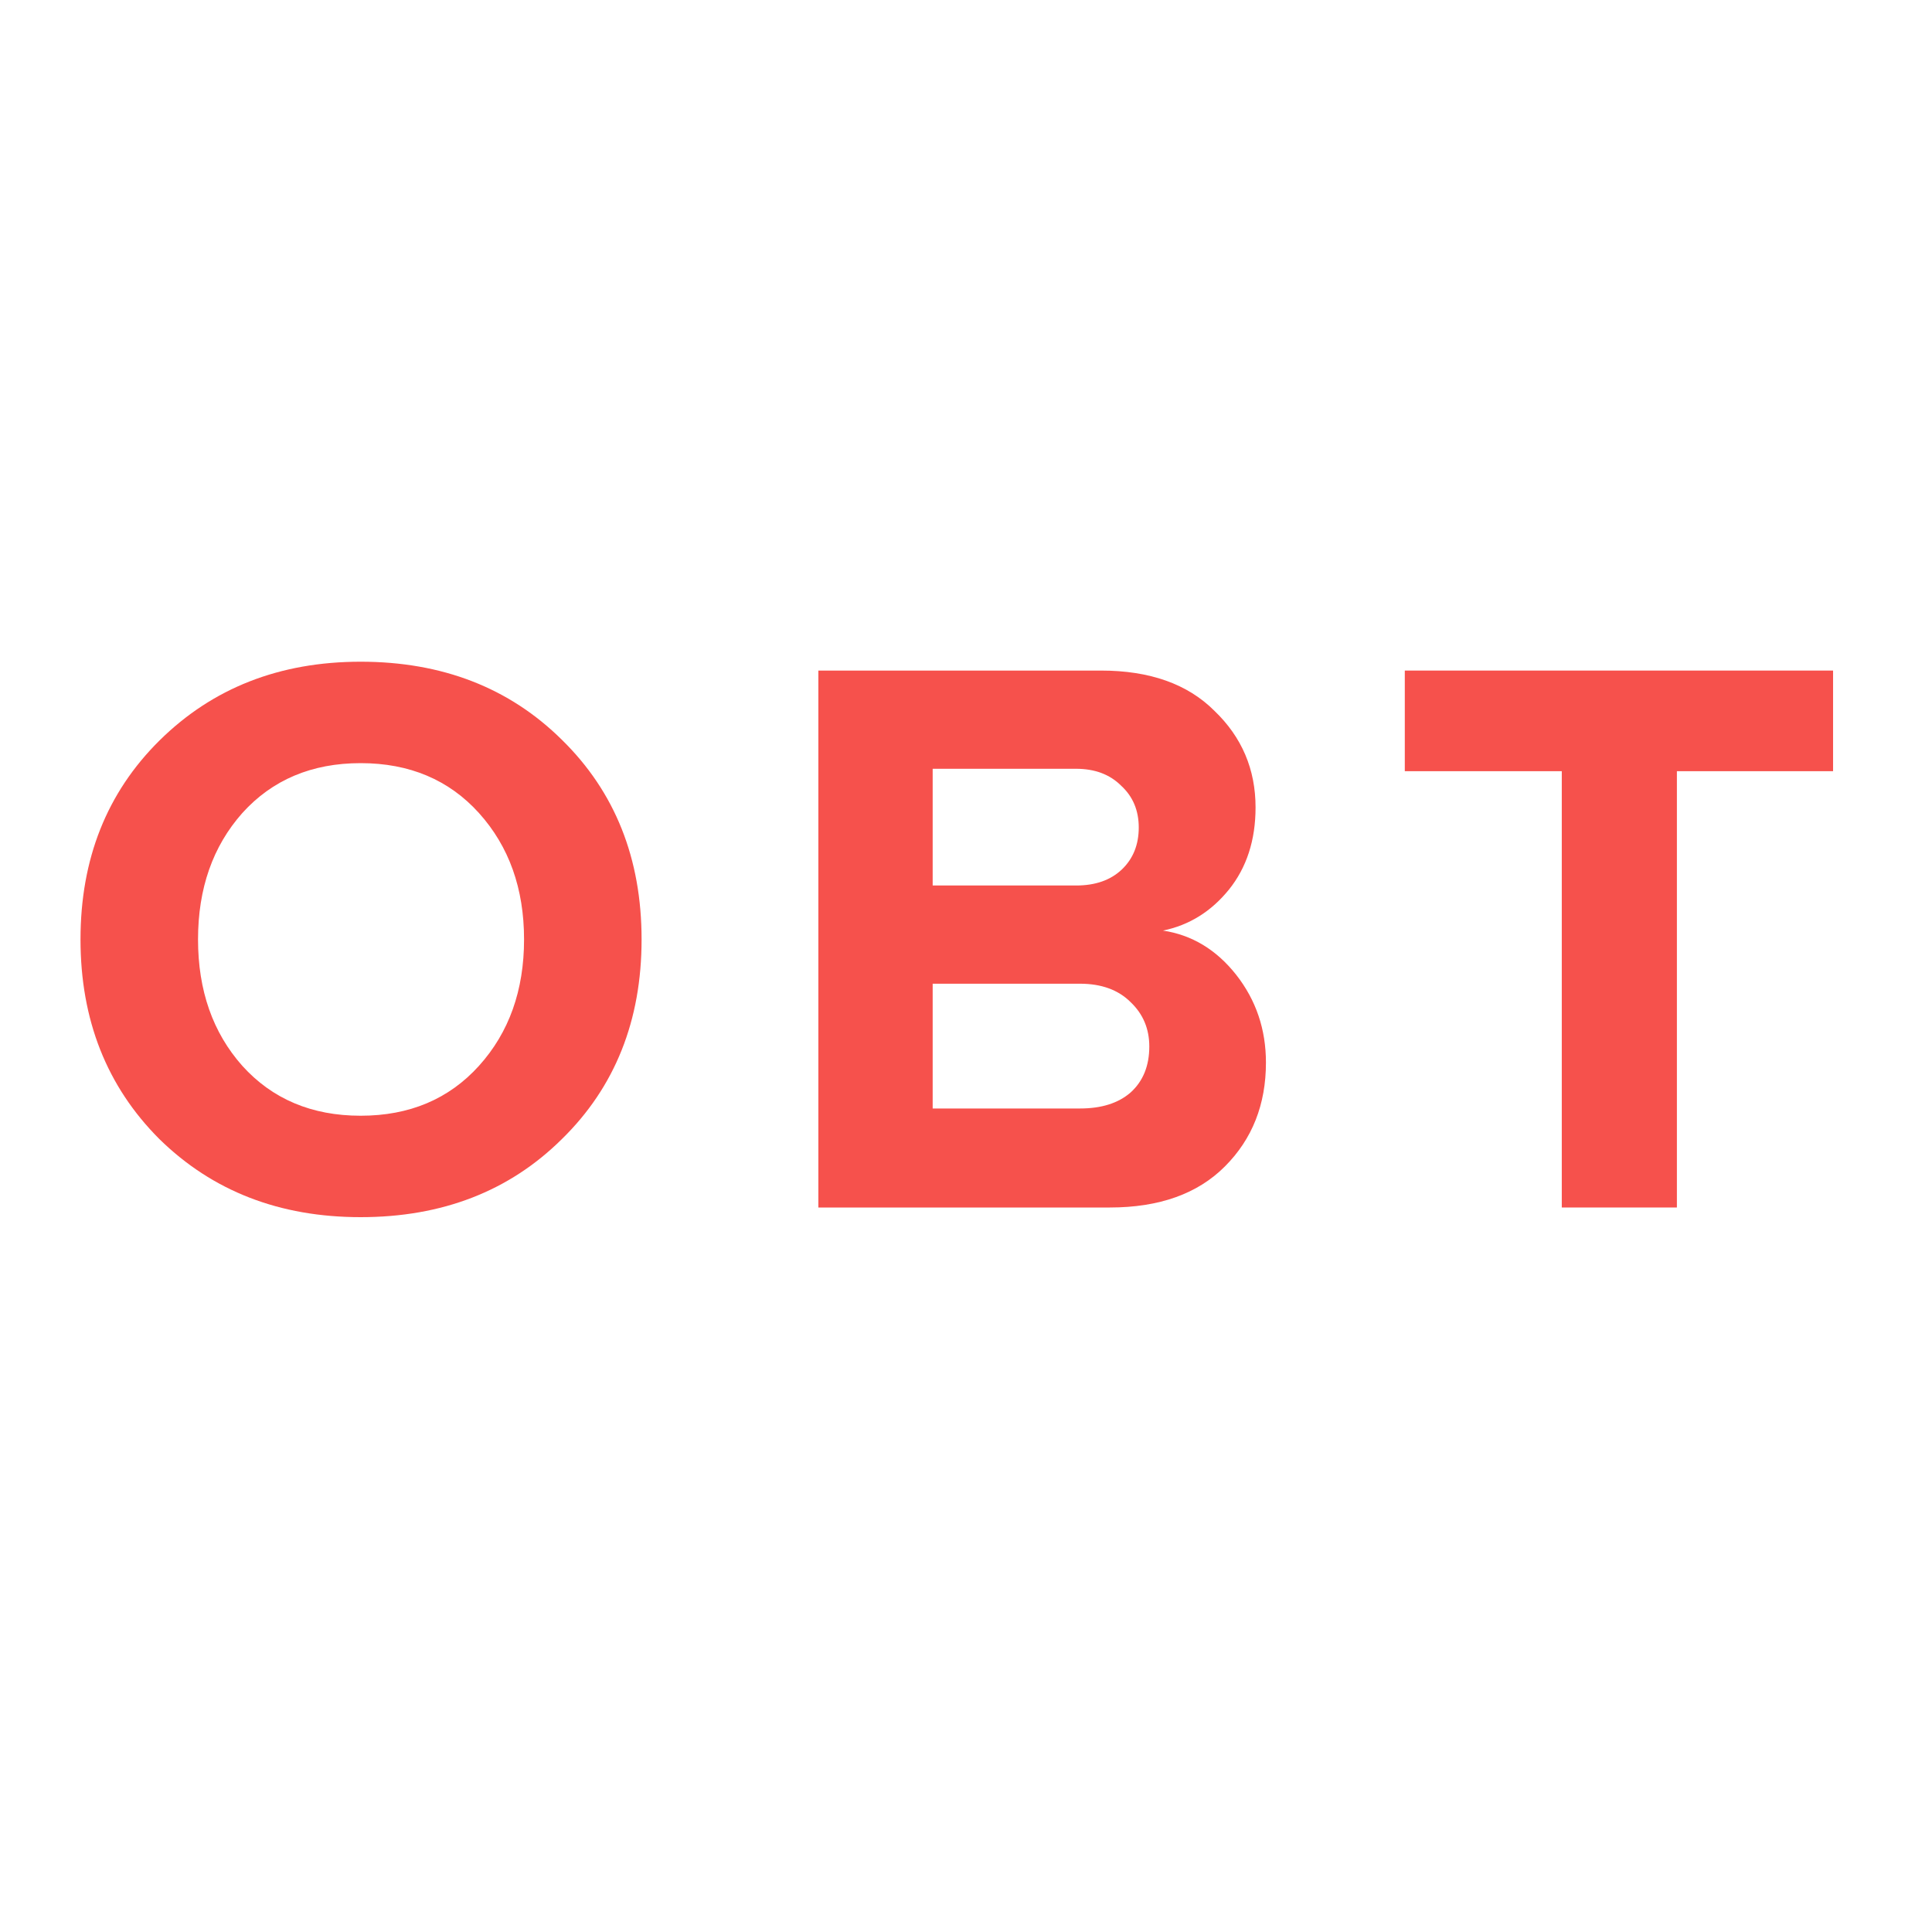 <svg width="24" height="24" viewBox="0 0 24 24" fill="none" xmlns="http://www.w3.org/2000/svg">
<path d="M4.48 15.12C3.473 15.12 2.64 14.797 1.98 14.15C1.327 13.497 1 12.67 1 11.67C1 10.67 1.327 9.847 1.98 9.2C2.64 8.547 3.473 8.22 4.48 8.22C5.493 8.22 6.327 8.544 6.98 9.19C7.64 9.837 7.97 10.664 7.97 11.67C7.97 12.677 7.64 13.504 6.98 14.15C6.327 14.797 5.493 15.12 4.48 15.12ZM3.01 13.24C3.383 13.653 3.873 13.86 4.48 13.86C5.087 13.86 5.577 13.653 5.95 13.24C6.323 12.827 6.51 12.303 6.51 11.67C6.51 11.037 6.323 10.514 5.95 10.1C5.577 9.687 5.087 9.48 4.48 9.48C3.873 9.48 3.383 9.687 3.01 10.1C2.643 10.514 2.46 11.037 2.46 11.67C2.46 12.303 2.643 12.827 3.01 13.24Z" fill="#F6514C"/>
<path d="M13.787 15H10.166V8.33H13.677C14.283 8.33 14.753 8.497 15.086 8.83C15.427 9.157 15.597 9.557 15.597 10.03C15.597 10.437 15.486 10.777 15.267 11.05C15.046 11.323 14.773 11.493 14.447 11.56C14.806 11.614 15.11 11.797 15.357 12.11C15.603 12.424 15.726 12.787 15.726 13.2C15.726 13.72 15.556 14.15 15.216 14.49C14.877 14.83 14.4 15 13.787 15ZM13.367 11C13.607 11 13.796 10.934 13.937 10.8C14.076 10.667 14.146 10.493 14.146 10.28C14.146 10.067 14.073 9.894 13.927 9.76C13.787 9.62 13.6 9.55 13.367 9.55H11.586V11H13.367ZM13.416 13.77C13.683 13.77 13.893 13.704 14.046 13.57C14.2 13.43 14.277 13.24 14.277 13C14.277 12.78 14.2 12.597 14.046 12.45C13.893 12.297 13.683 12.22 13.416 12.22H11.586V13.77H13.416Z" fill="#F6514C"/>
<path d="M20.831 15H19.401V9.58H17.451V8.33H22.771V9.58H20.831V15Z" fill="#F6514C"/>
</svg>
